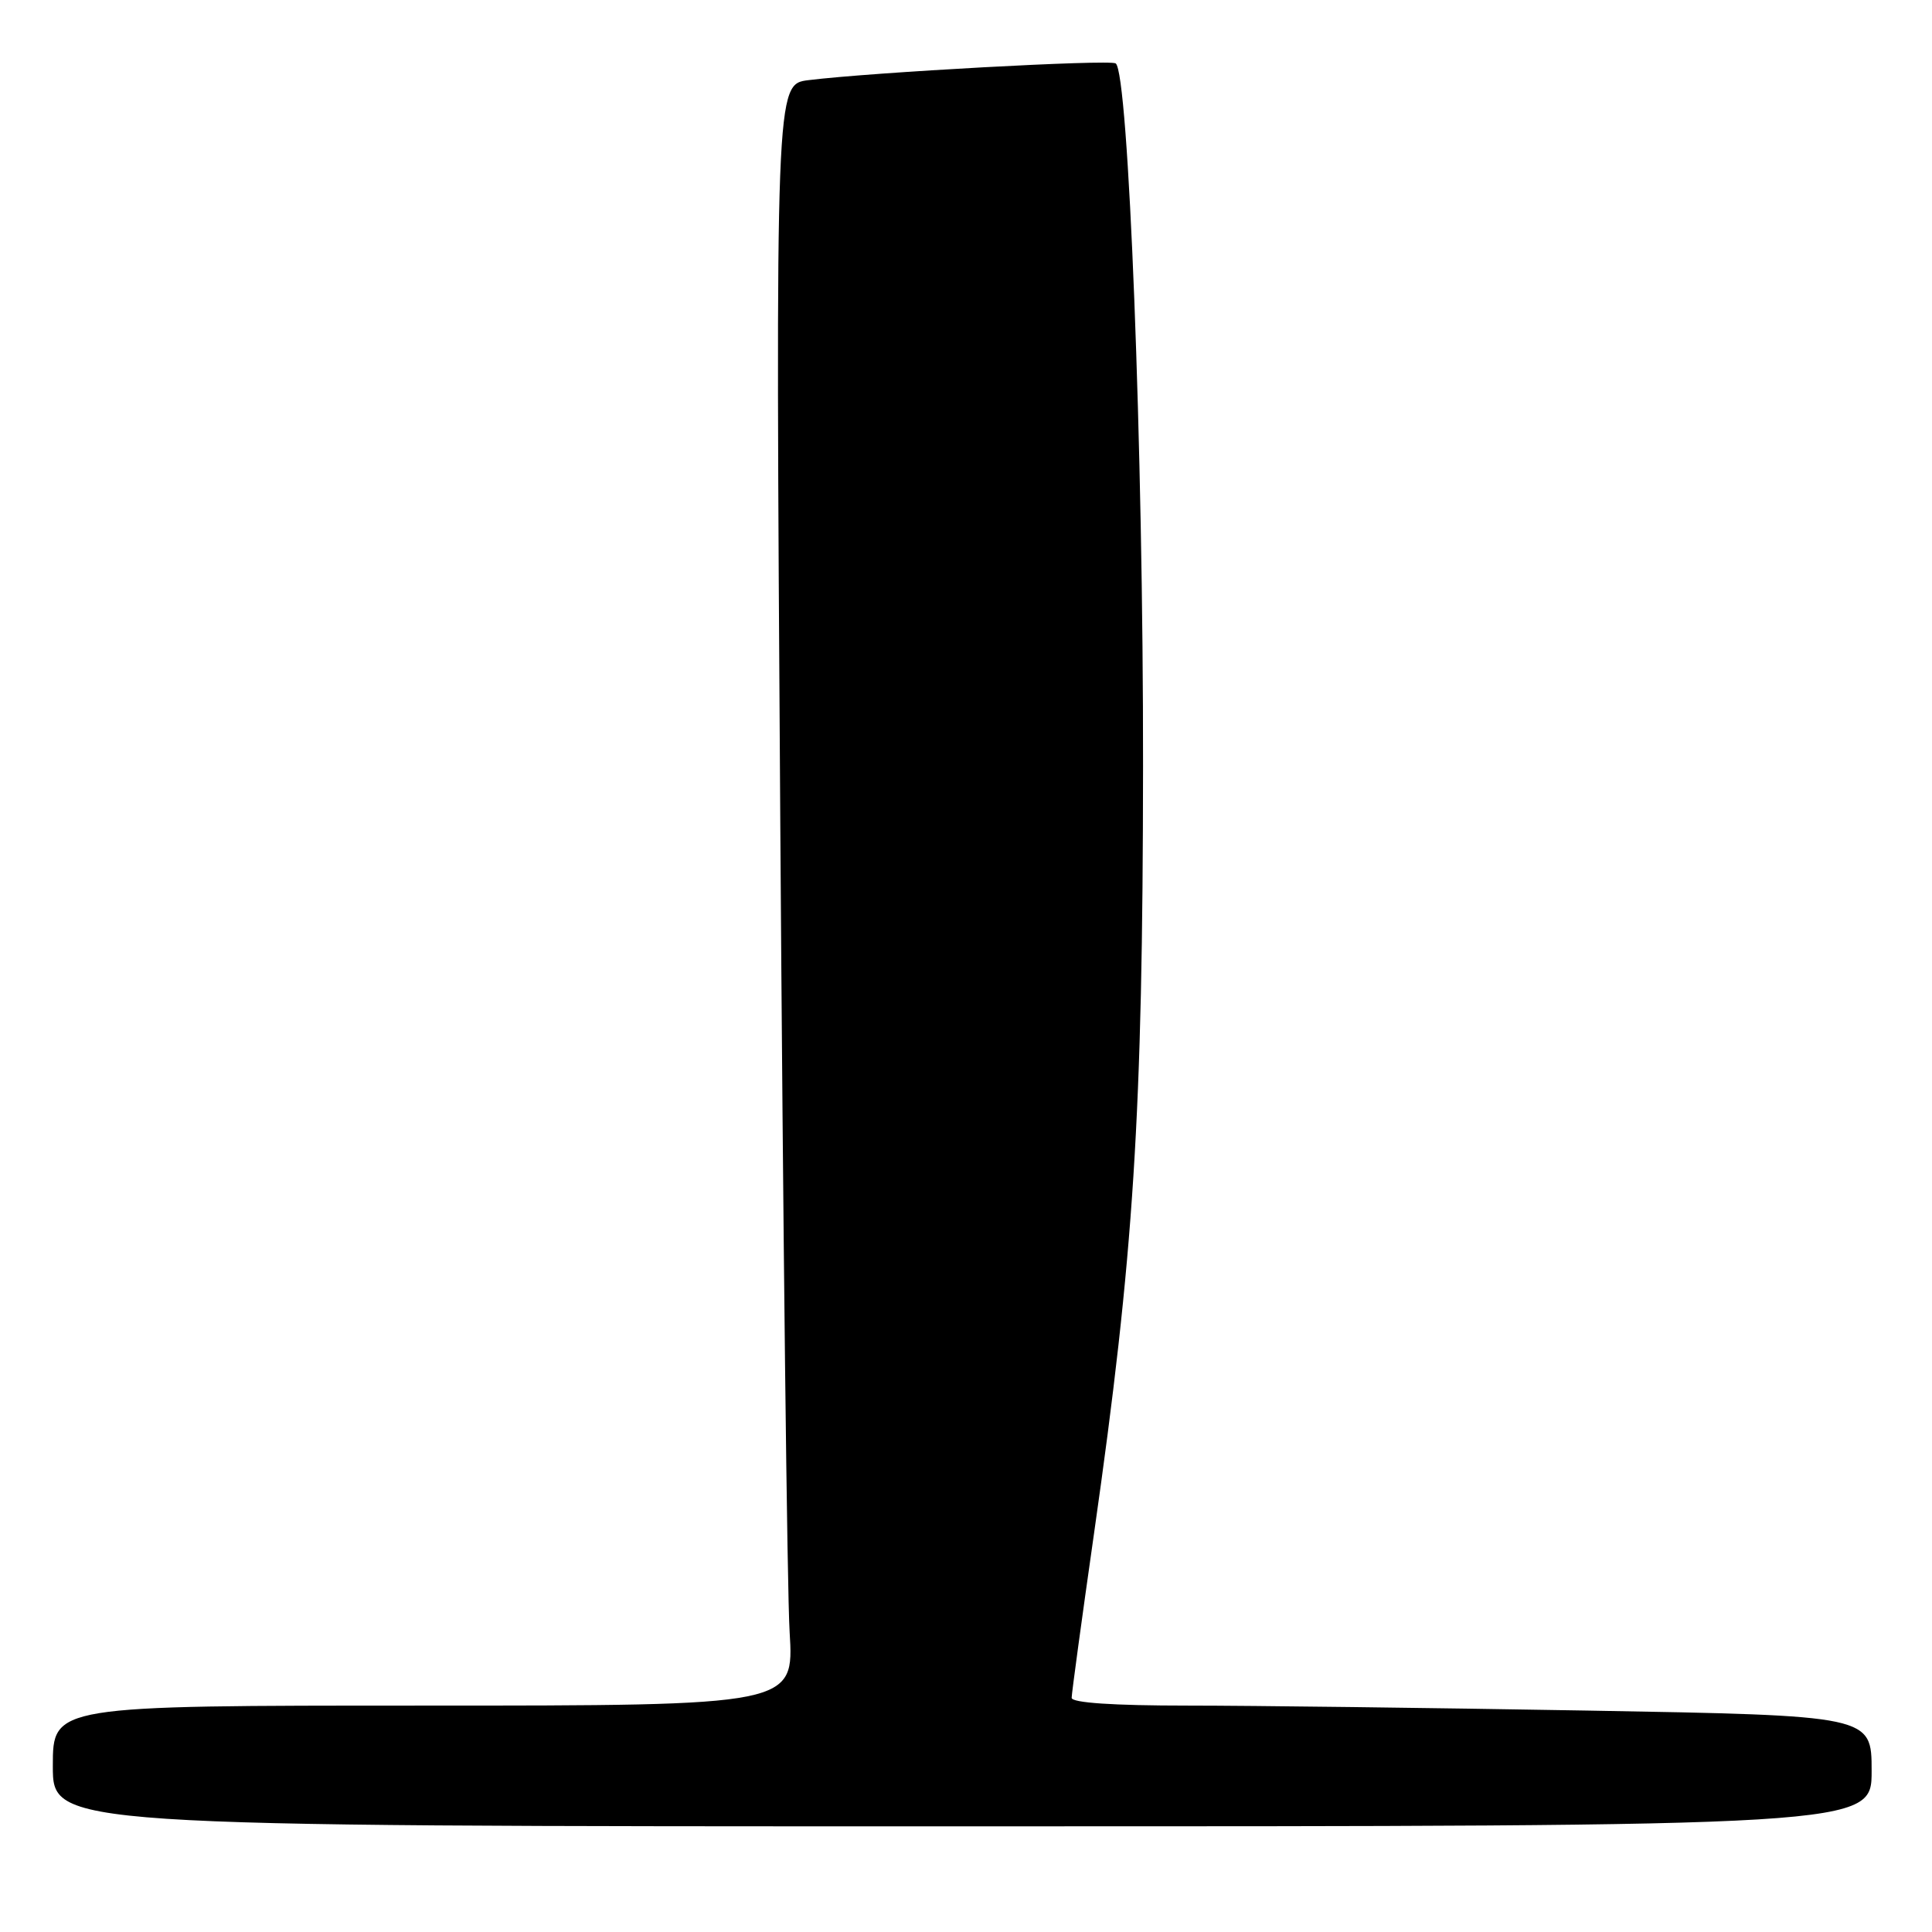 <?xml version="1.0" encoding="UTF-8" standalone="no"?>
<!DOCTYPE svg PUBLIC "-//W3C//DTD SVG 1.1//EN" "http://www.w3.org/Graphics/SVG/1.1/DTD/svg11.dtd" >
<svg xmlns="http://www.w3.org/2000/svg" xmlns:xlink="http://www.w3.org/1999/xlink" version="1.1" viewBox="0 0 256 256">
 <g >
 <path fill="currentColor"
d=" M 248.00 234.66 C 248.00 227.32 248.00 227.32 210.34 226.66 C 189.62 226.30 165.77 226.00 157.34 226.00 C 147.51 226.00 142.00 225.63 142.00 224.97 C 142.00 224.41 143.33 214.62 144.96 203.22 C 150.26 166.09 151.42 147.83 151.46 101.50 C 151.50 59.79 149.54 9.45 147.83 8.40 C 146.97 7.86 115.47 9.58 107.13 10.62 C 102.75 11.16 102.75 11.16 103.39 108.83 C 103.75 162.55 104.30 210.89 104.63 216.25 C 105.22 226.00 105.22 226.00 56.11 226.00 C 7.00 226.00 7.00 226.00 7.00 234.00 C 7.00 242.00 7.00 242.00 127.50 242.00 C 248.00 242.00 248.00 242.00 248.00 234.66 Z "/>
</g>
</svg>
